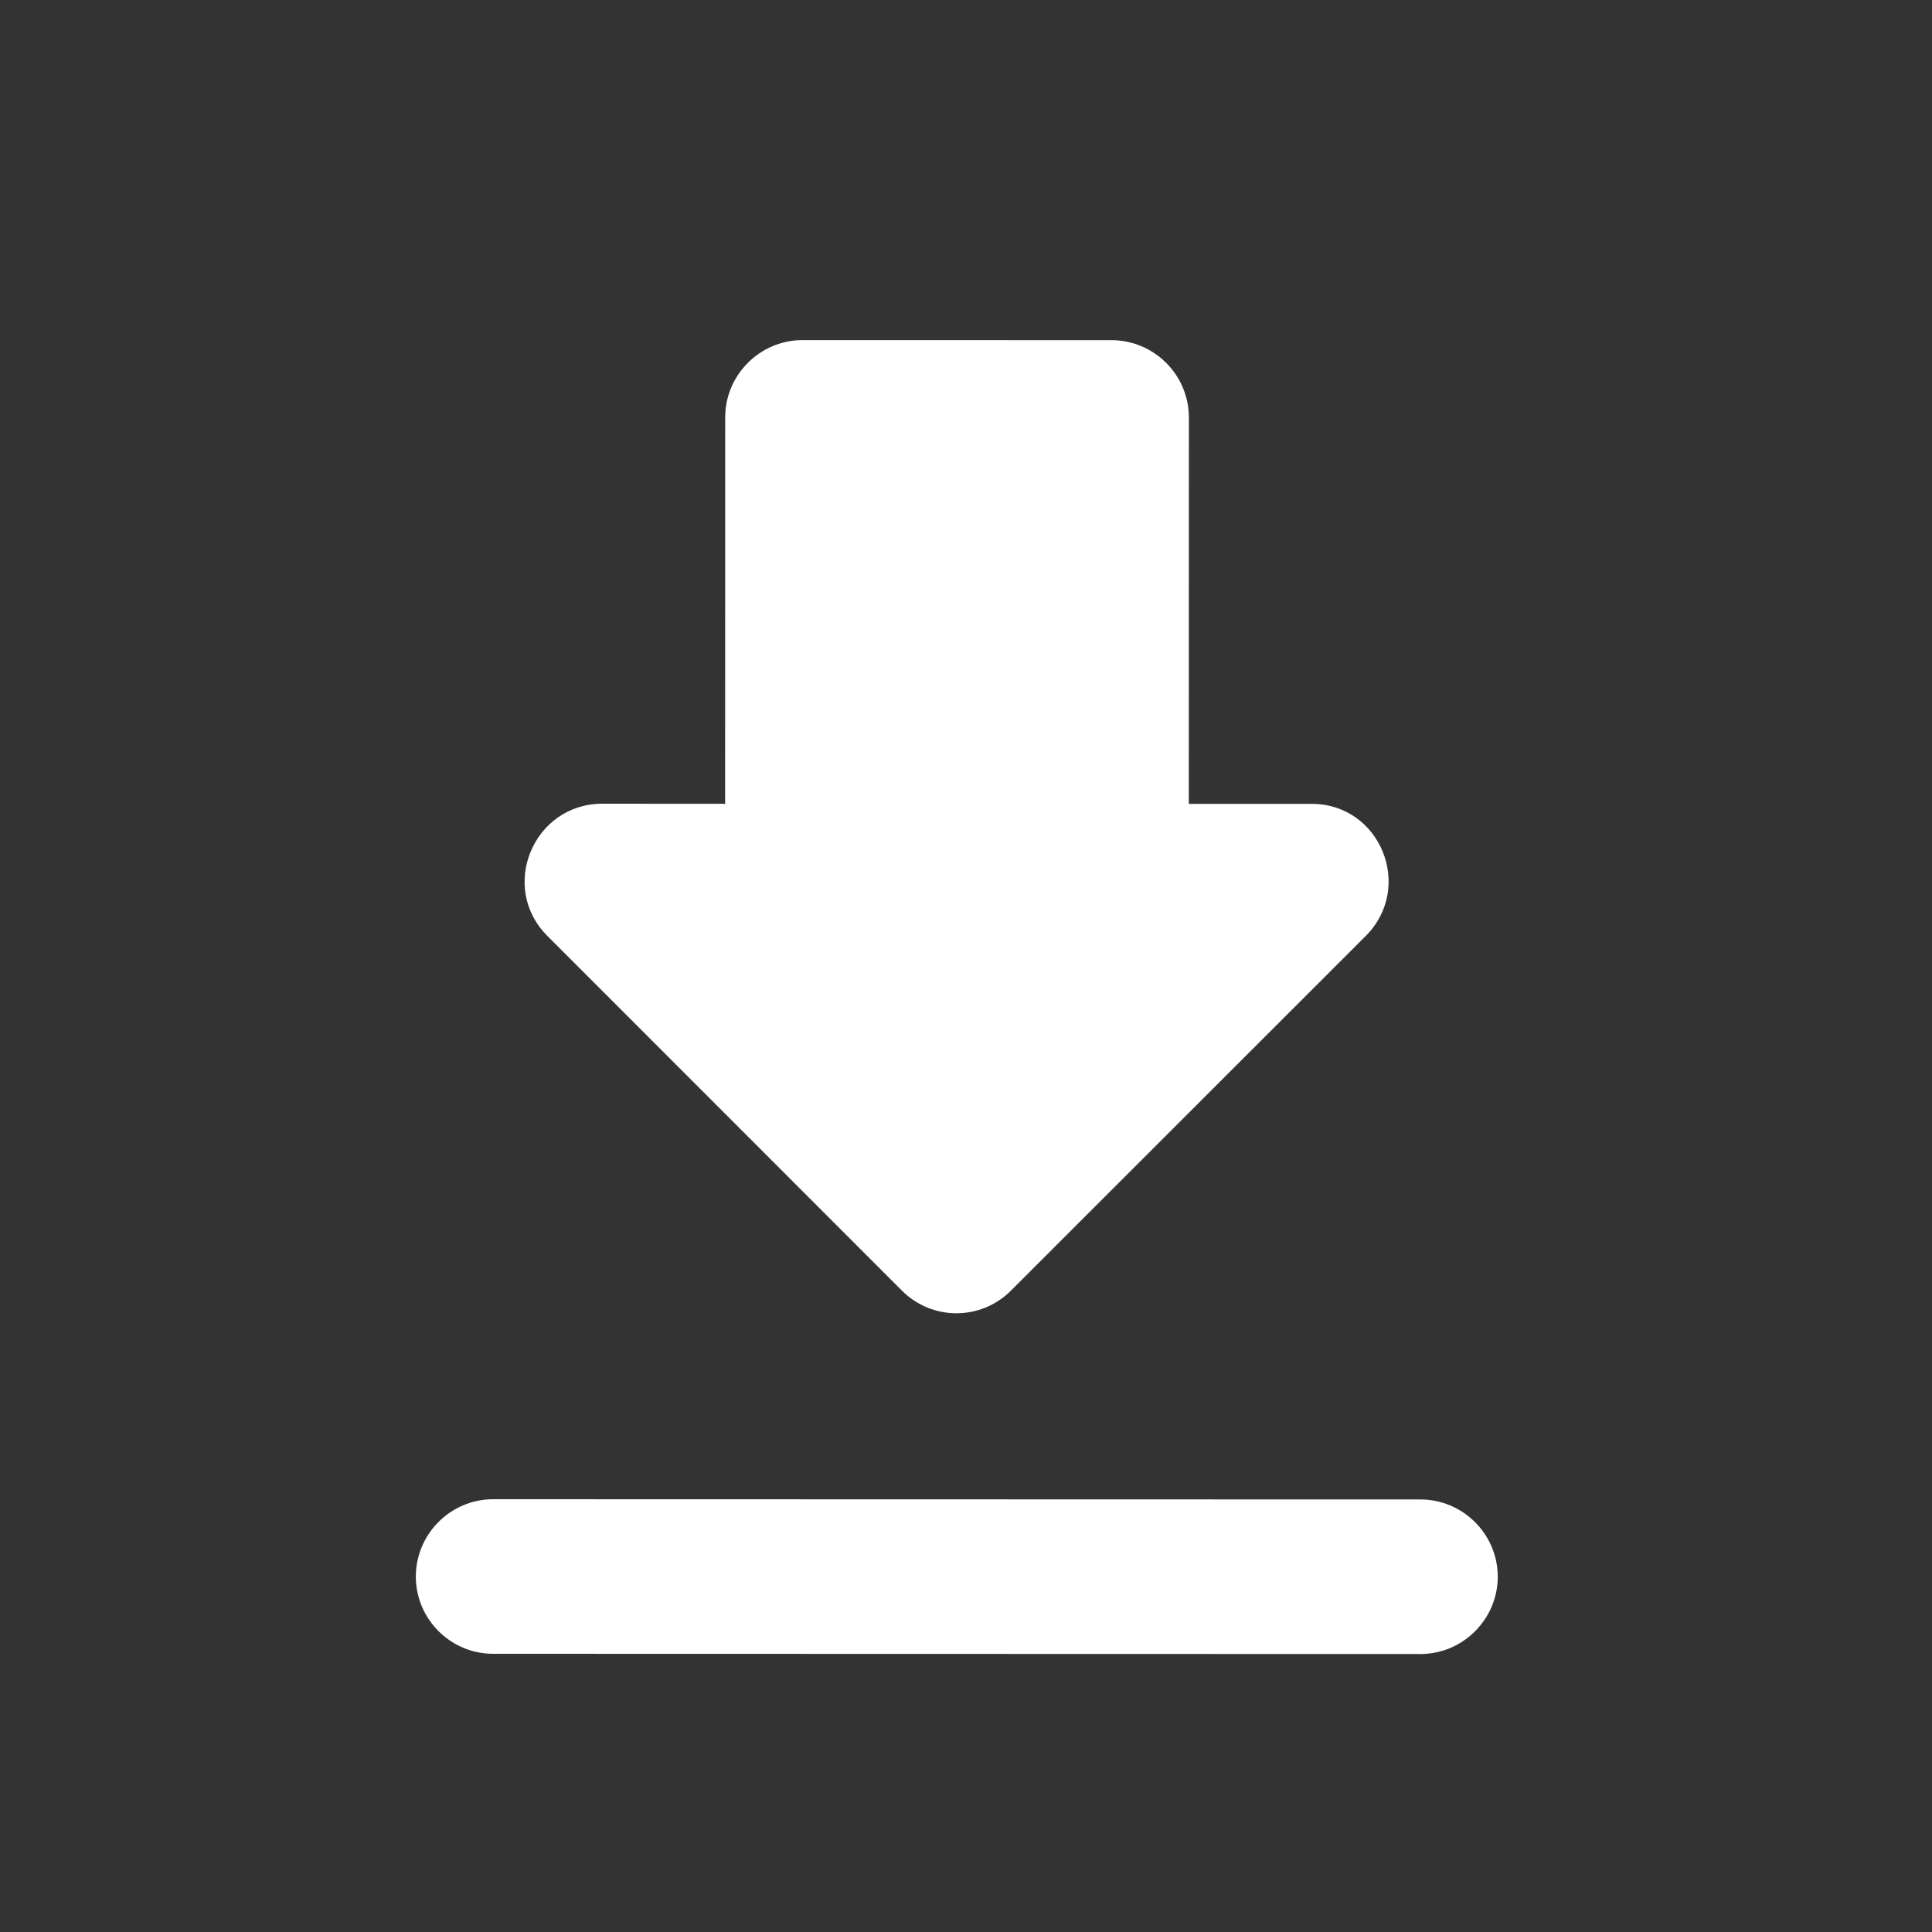 <svg width="25" height="25" viewBox="0 0 25 25" fill="none" xmlns="http://www.w3.org/2000/svg">
<rect x="0" y="0" width="25" height="25" fill="#333333" stroke="none"/>
<path d="M16.973 10.402L15.383 10.402L15.384 5.402C15.384 4.852 14.934 4.402 14.384 4.402L10.384 4.401C9.834 4.401 9.384 4.851 9.384 5.401L9.383 10.401L7.793 10.4C6.903 10.4 6.452 11.48 7.082 12.11L11.671 16.701C12.061 17.091 12.691 17.091 13.081 16.701L17.672 12.112C18.302 11.482 17.863 10.402 16.973 10.402ZM5.381 20.4C5.38 20.95 5.83 21.4 6.38 21.4L18.38 21.403C18.93 21.403 19.38 20.953 19.381 20.403C19.381 19.853 18.931 19.403 18.381 19.403L6.381 19.4C5.831 19.4 5.381 19.85 5.381 20.4Z" fill="white"/>
</svg>
